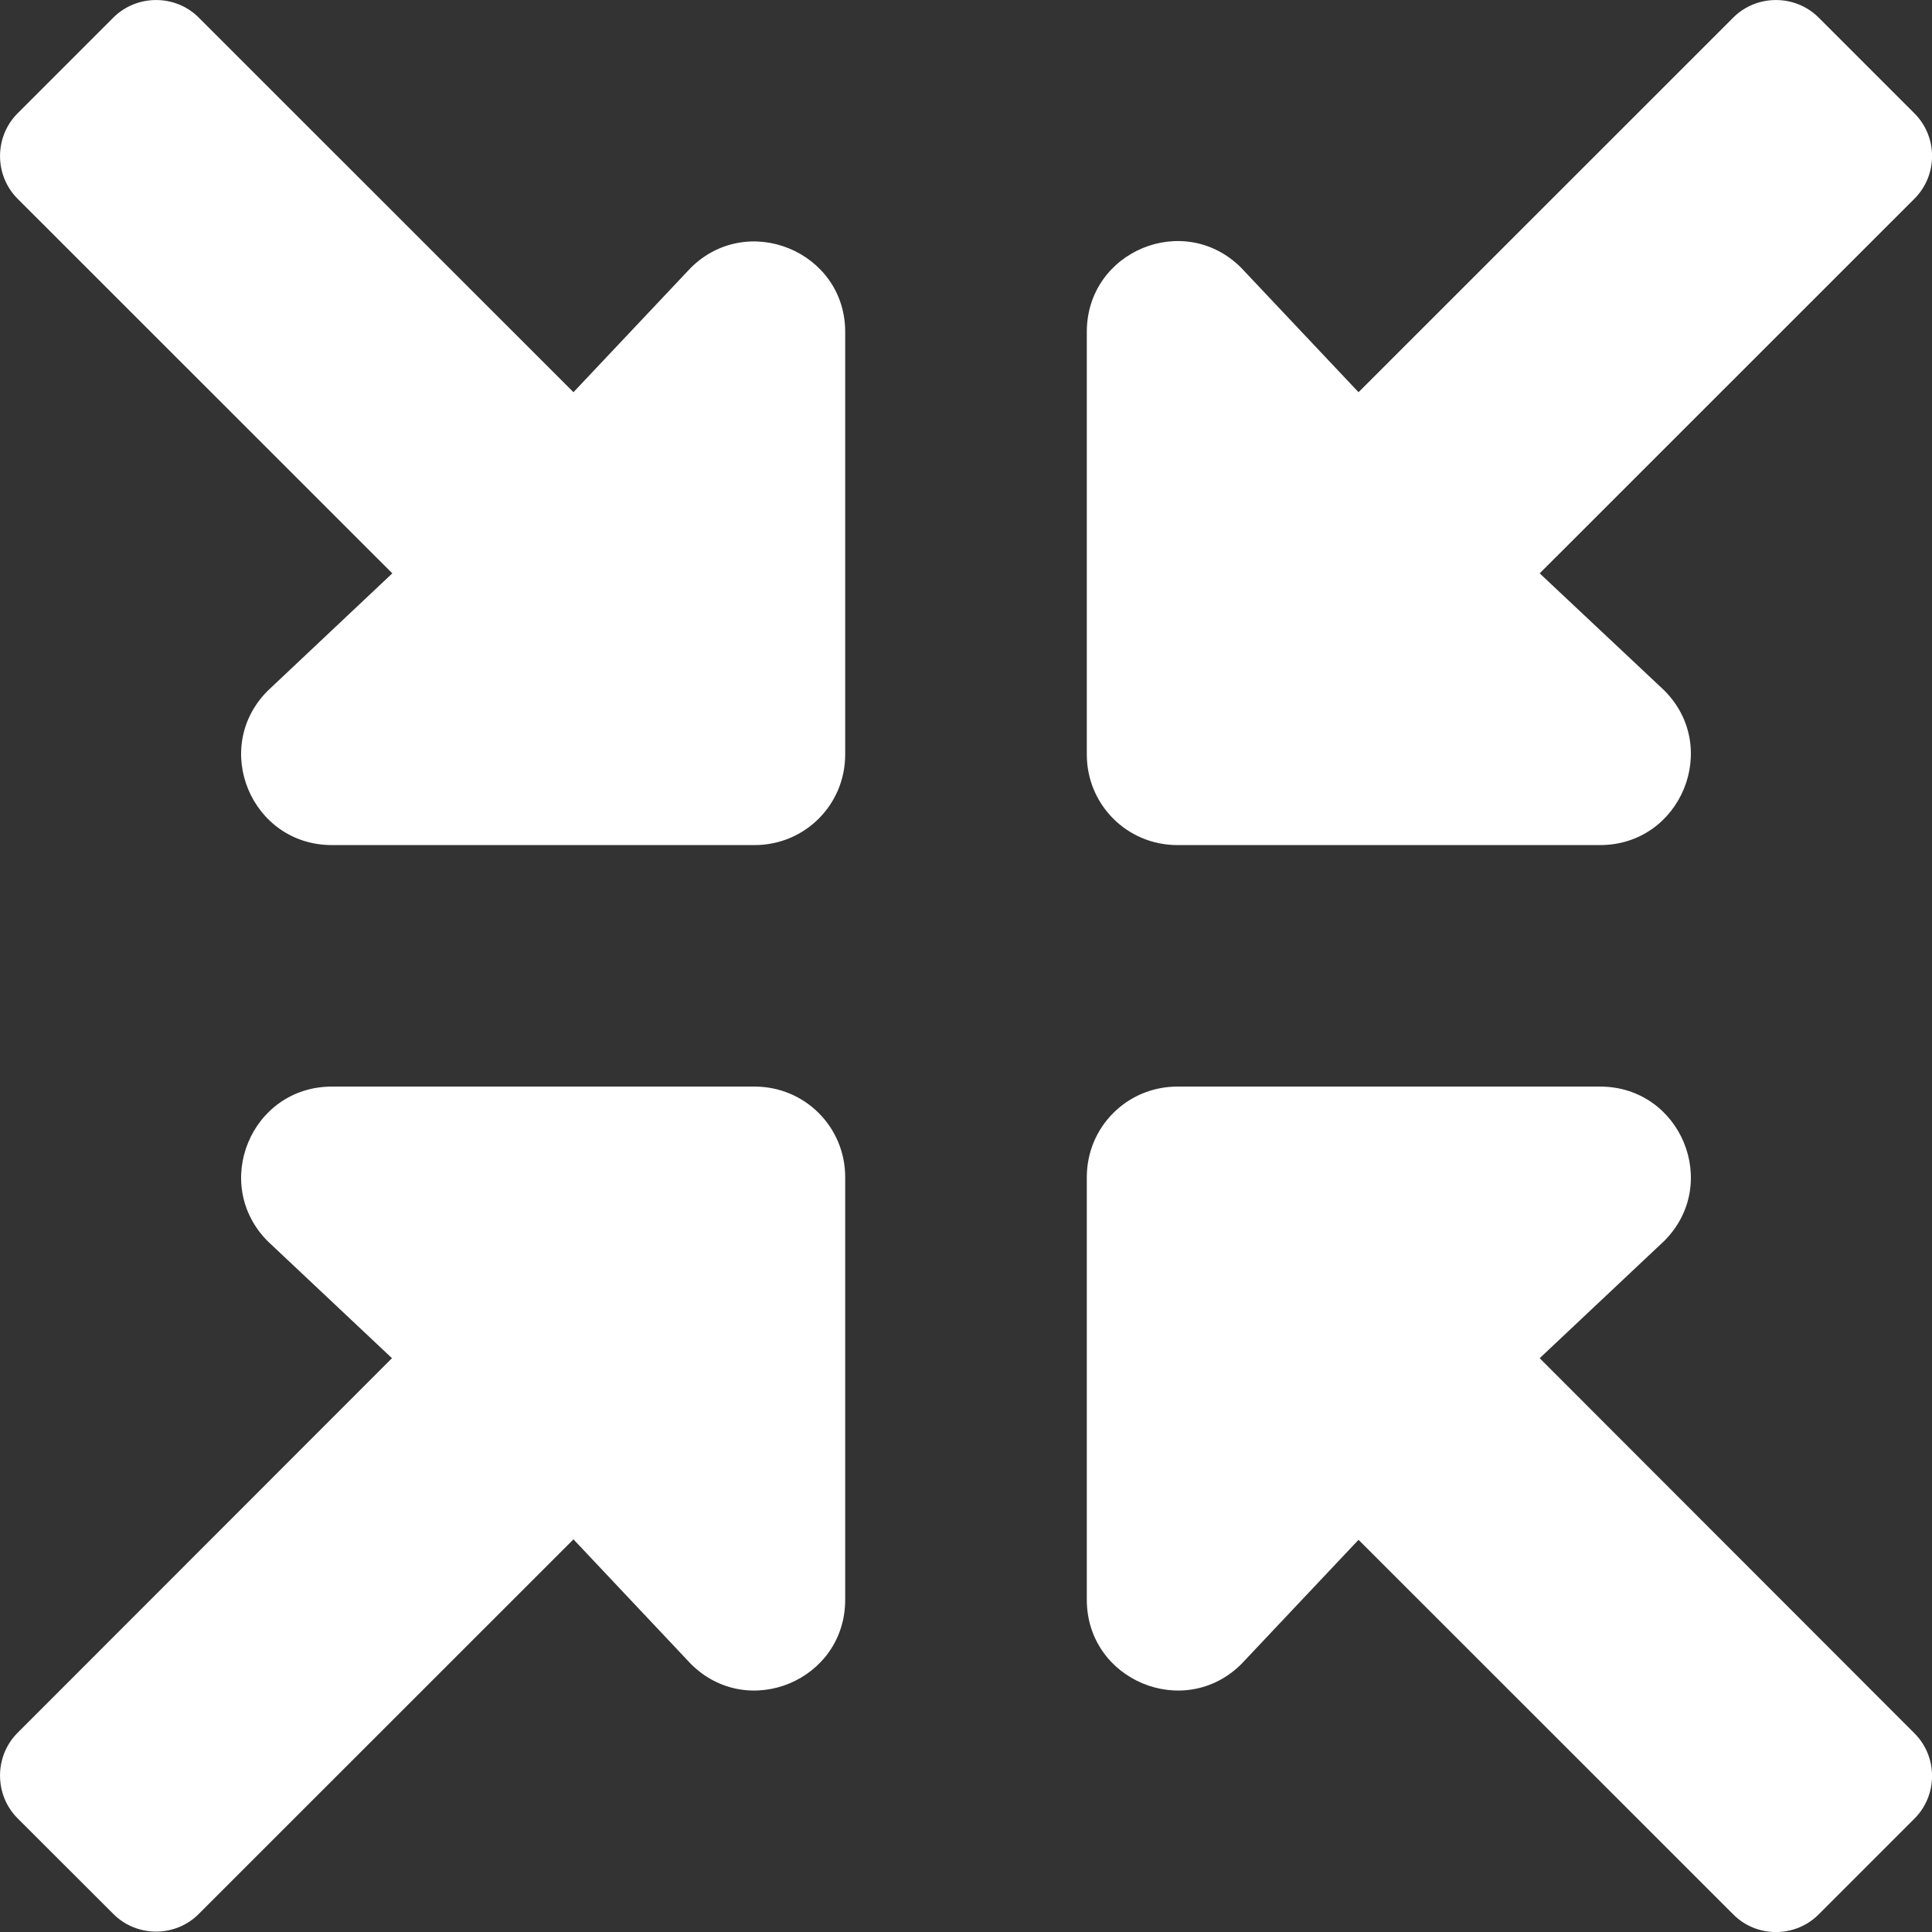 <svg width="17" height="17" viewBox="0 0 17 17" fill="none" xmlns="http://www.w3.org/2000/svg">
<rect x="0" y="0" width="17" height="17" fill="#333333" stroke="none"/>
<path d="M6.64 9.561H2.921C2.21 9.561 1.855 10.418 2.356 10.922L3.449 11.951L0.154 15.248C-0.051 15.454 -0.051 15.793 0.154 15.999L0.998 16.842C1.204 17.048 1.543 17.048 1.748 16.842L5.046 13.545L6.079 14.641C6.58 15.142 7.437 14.787 7.437 14.076V10.358C7.437 9.916 7.082 9.561 6.64 9.561ZM10.36 7.436H14.079C14.79 7.436 15.145 6.576 14.644 6.075L13.548 5.045L16.846 1.748C17.052 1.542 17.052 1.204 16.846 0.998L16.002 0.154C15.796 -0.051 15.457 -0.051 15.252 0.154L11.954 3.451L10.921 2.356C10.419 1.854 9.563 2.21 9.563 2.92V6.639C9.563 7.081 9.918 7.436 10.36 7.436ZM13.548 11.951L14.644 10.919C15.145 10.418 14.79 9.561 14.079 9.561H10.36C9.918 9.561 9.563 9.916 9.563 10.358V14.076C9.563 14.787 10.423 15.142 10.924 14.641L11.954 13.549L15.252 16.846C15.457 17.052 15.796 17.052 16.002 16.846L16.846 16.002C17.052 15.796 17.052 15.458 16.846 15.252L13.548 11.951ZM6.076 2.359L5.046 3.451L1.748 0.154C1.543 -0.051 1.204 -0.051 0.998 0.154L0.154 0.998C-0.051 1.204 -0.051 1.542 0.154 1.748L3.452 5.045L2.356 6.078C1.855 6.579 2.21 7.436 2.921 7.436H6.64C7.082 7.436 7.437 7.081 7.437 6.639V2.92C7.437 2.213 6.577 1.858 6.076 2.359Z" fill="white"/>
</svg>
